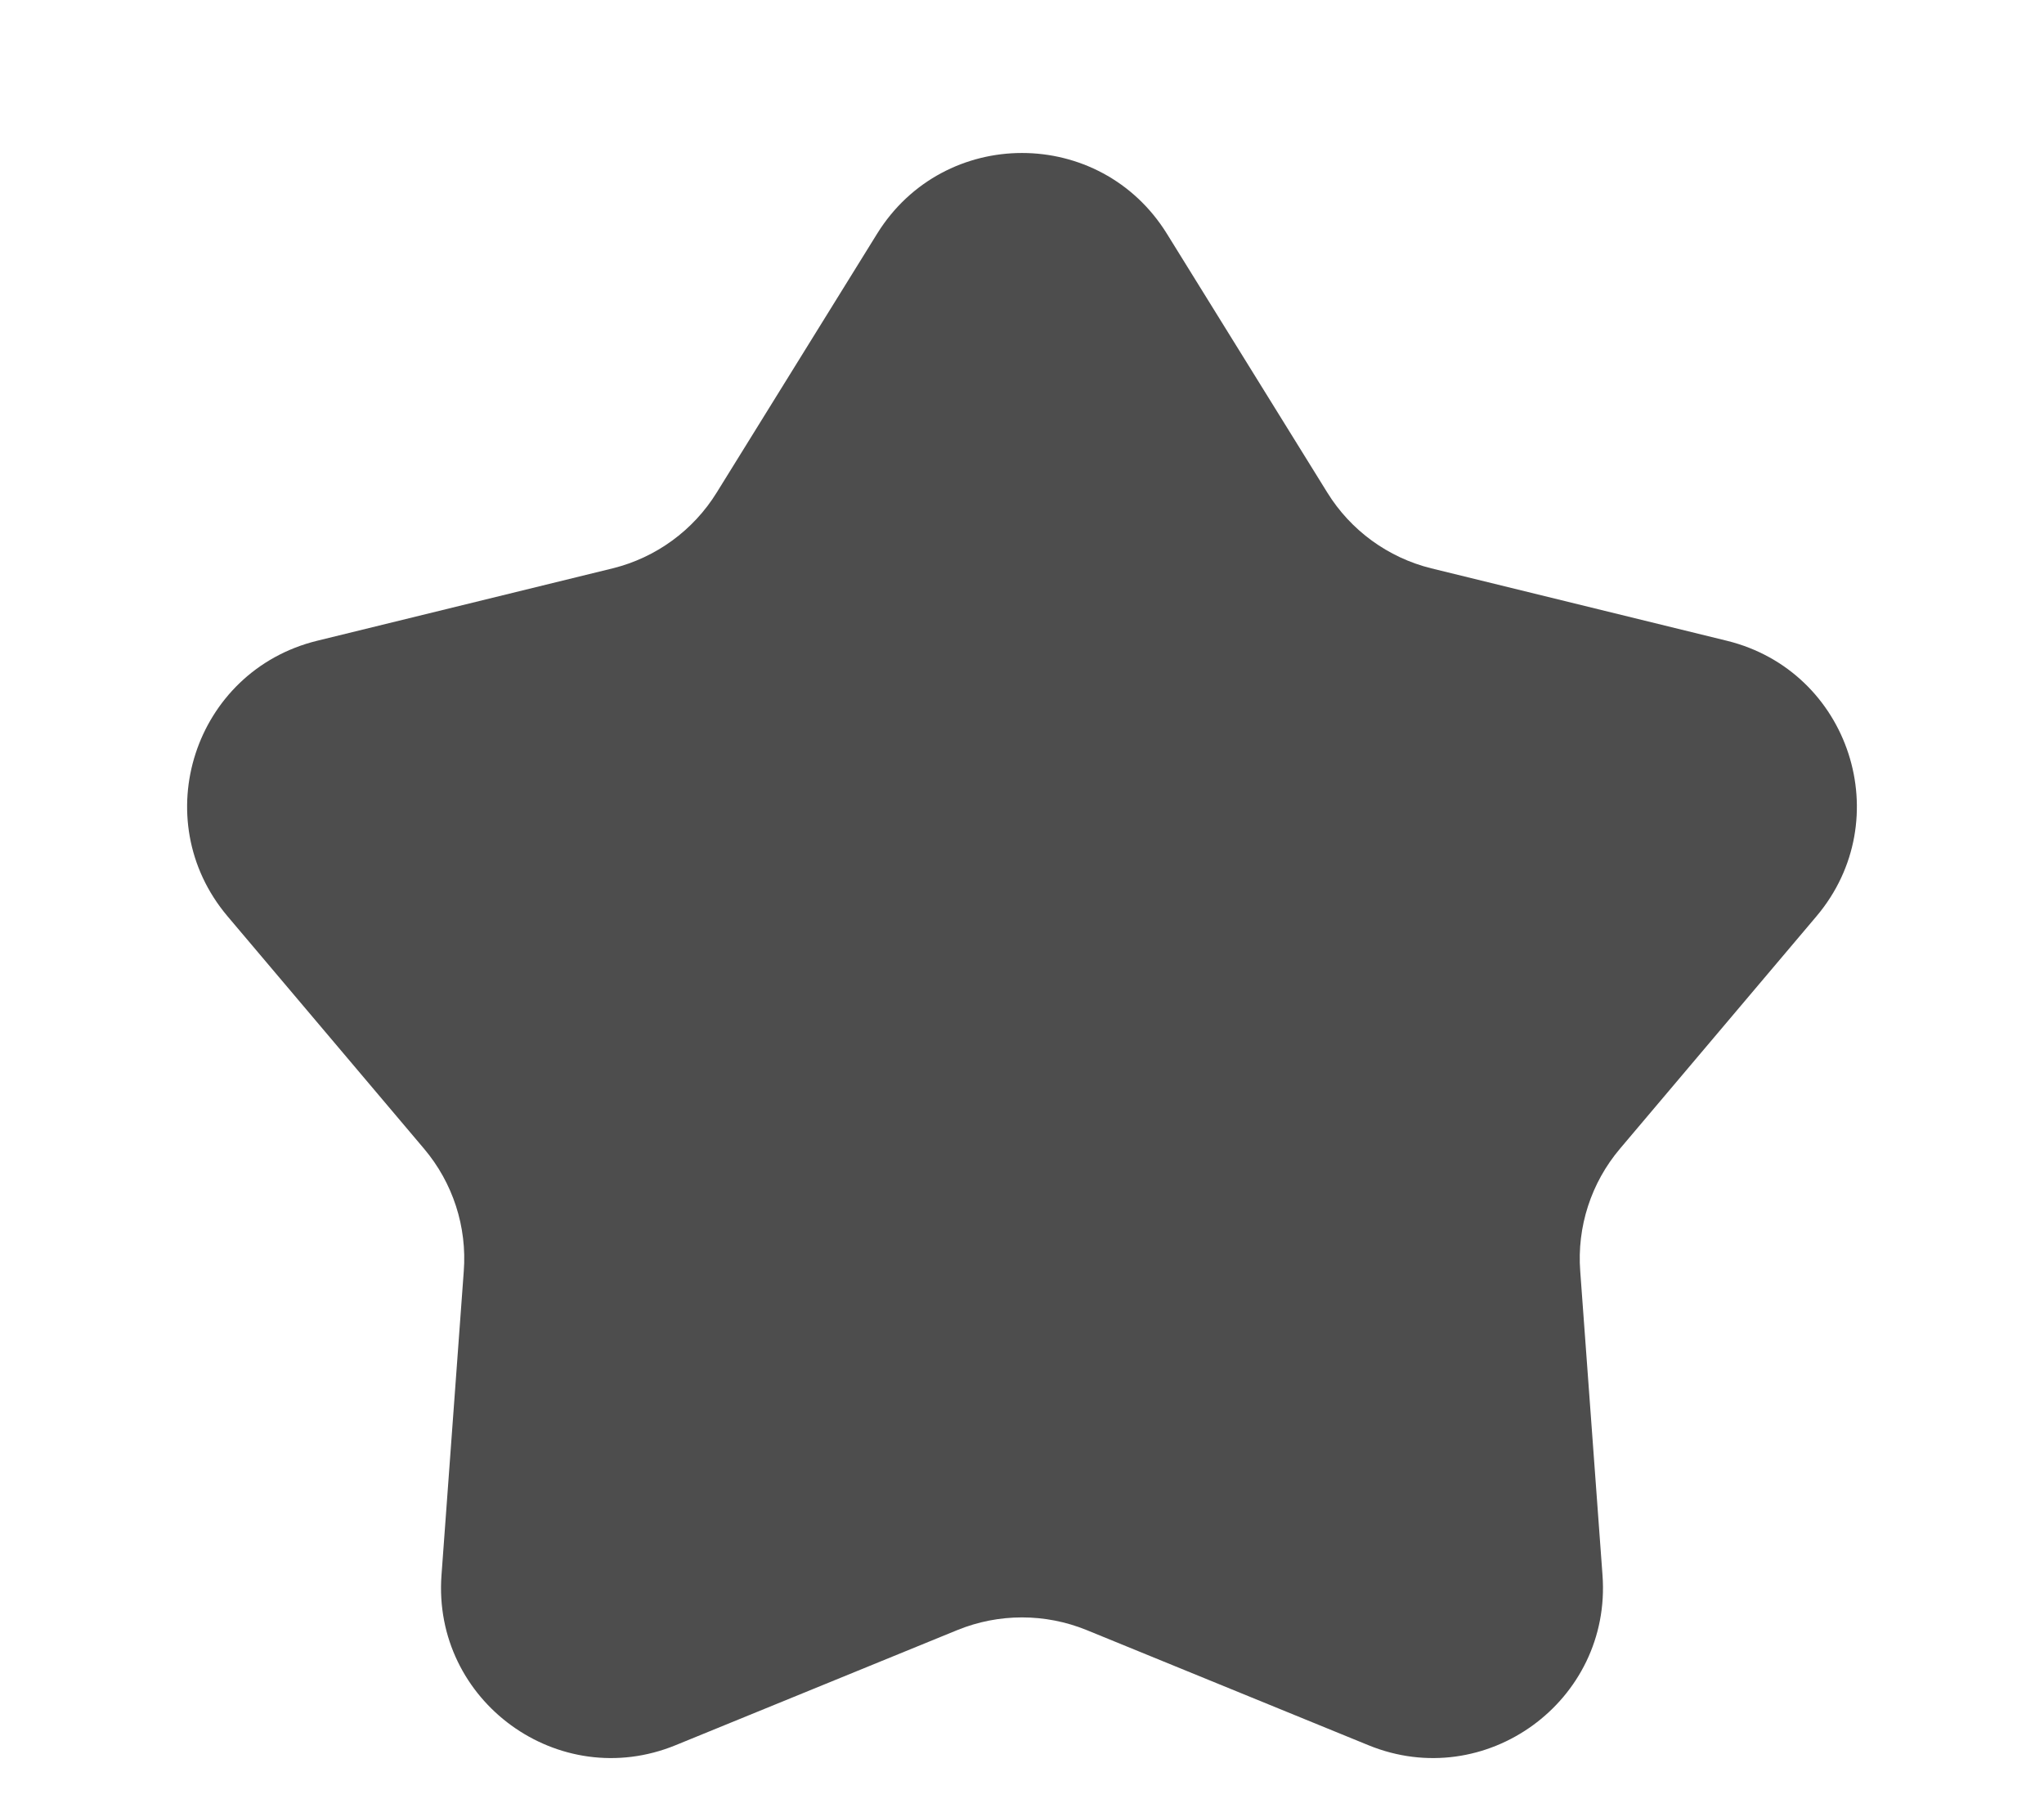 <svg width="9" height="8" viewBox="0 0 9 8" fill="none" xmlns="http://www.w3.org/2000/svg">
<path d="M3.862 1.029C4.156 0.555 4.844 0.555 5.138 1.029L5.844 2.168C5.947 2.335 6.112 2.455 6.302 2.502L7.604 2.821C8.145 2.954 8.358 3.608 7.998 4.034L7.133 5.057C7.006 5.207 6.943 5.401 6.958 5.597L7.056 6.934C7.097 7.489 6.54 7.894 6.025 7.683L4.784 7.176C4.602 7.102 4.398 7.102 4.216 7.176L2.975 7.683C2.46 7.894 1.903 7.489 1.944 6.934L2.042 5.597C2.057 5.401 1.994 5.207 1.867 5.057L1.002 4.034C0.642 3.608 0.855 2.954 1.396 2.821L2.698 2.502C2.888 2.455 3.053 2.335 3.156 2.168L3.862 1.029Z" fill="#4D4D4D"/>
</svg>
